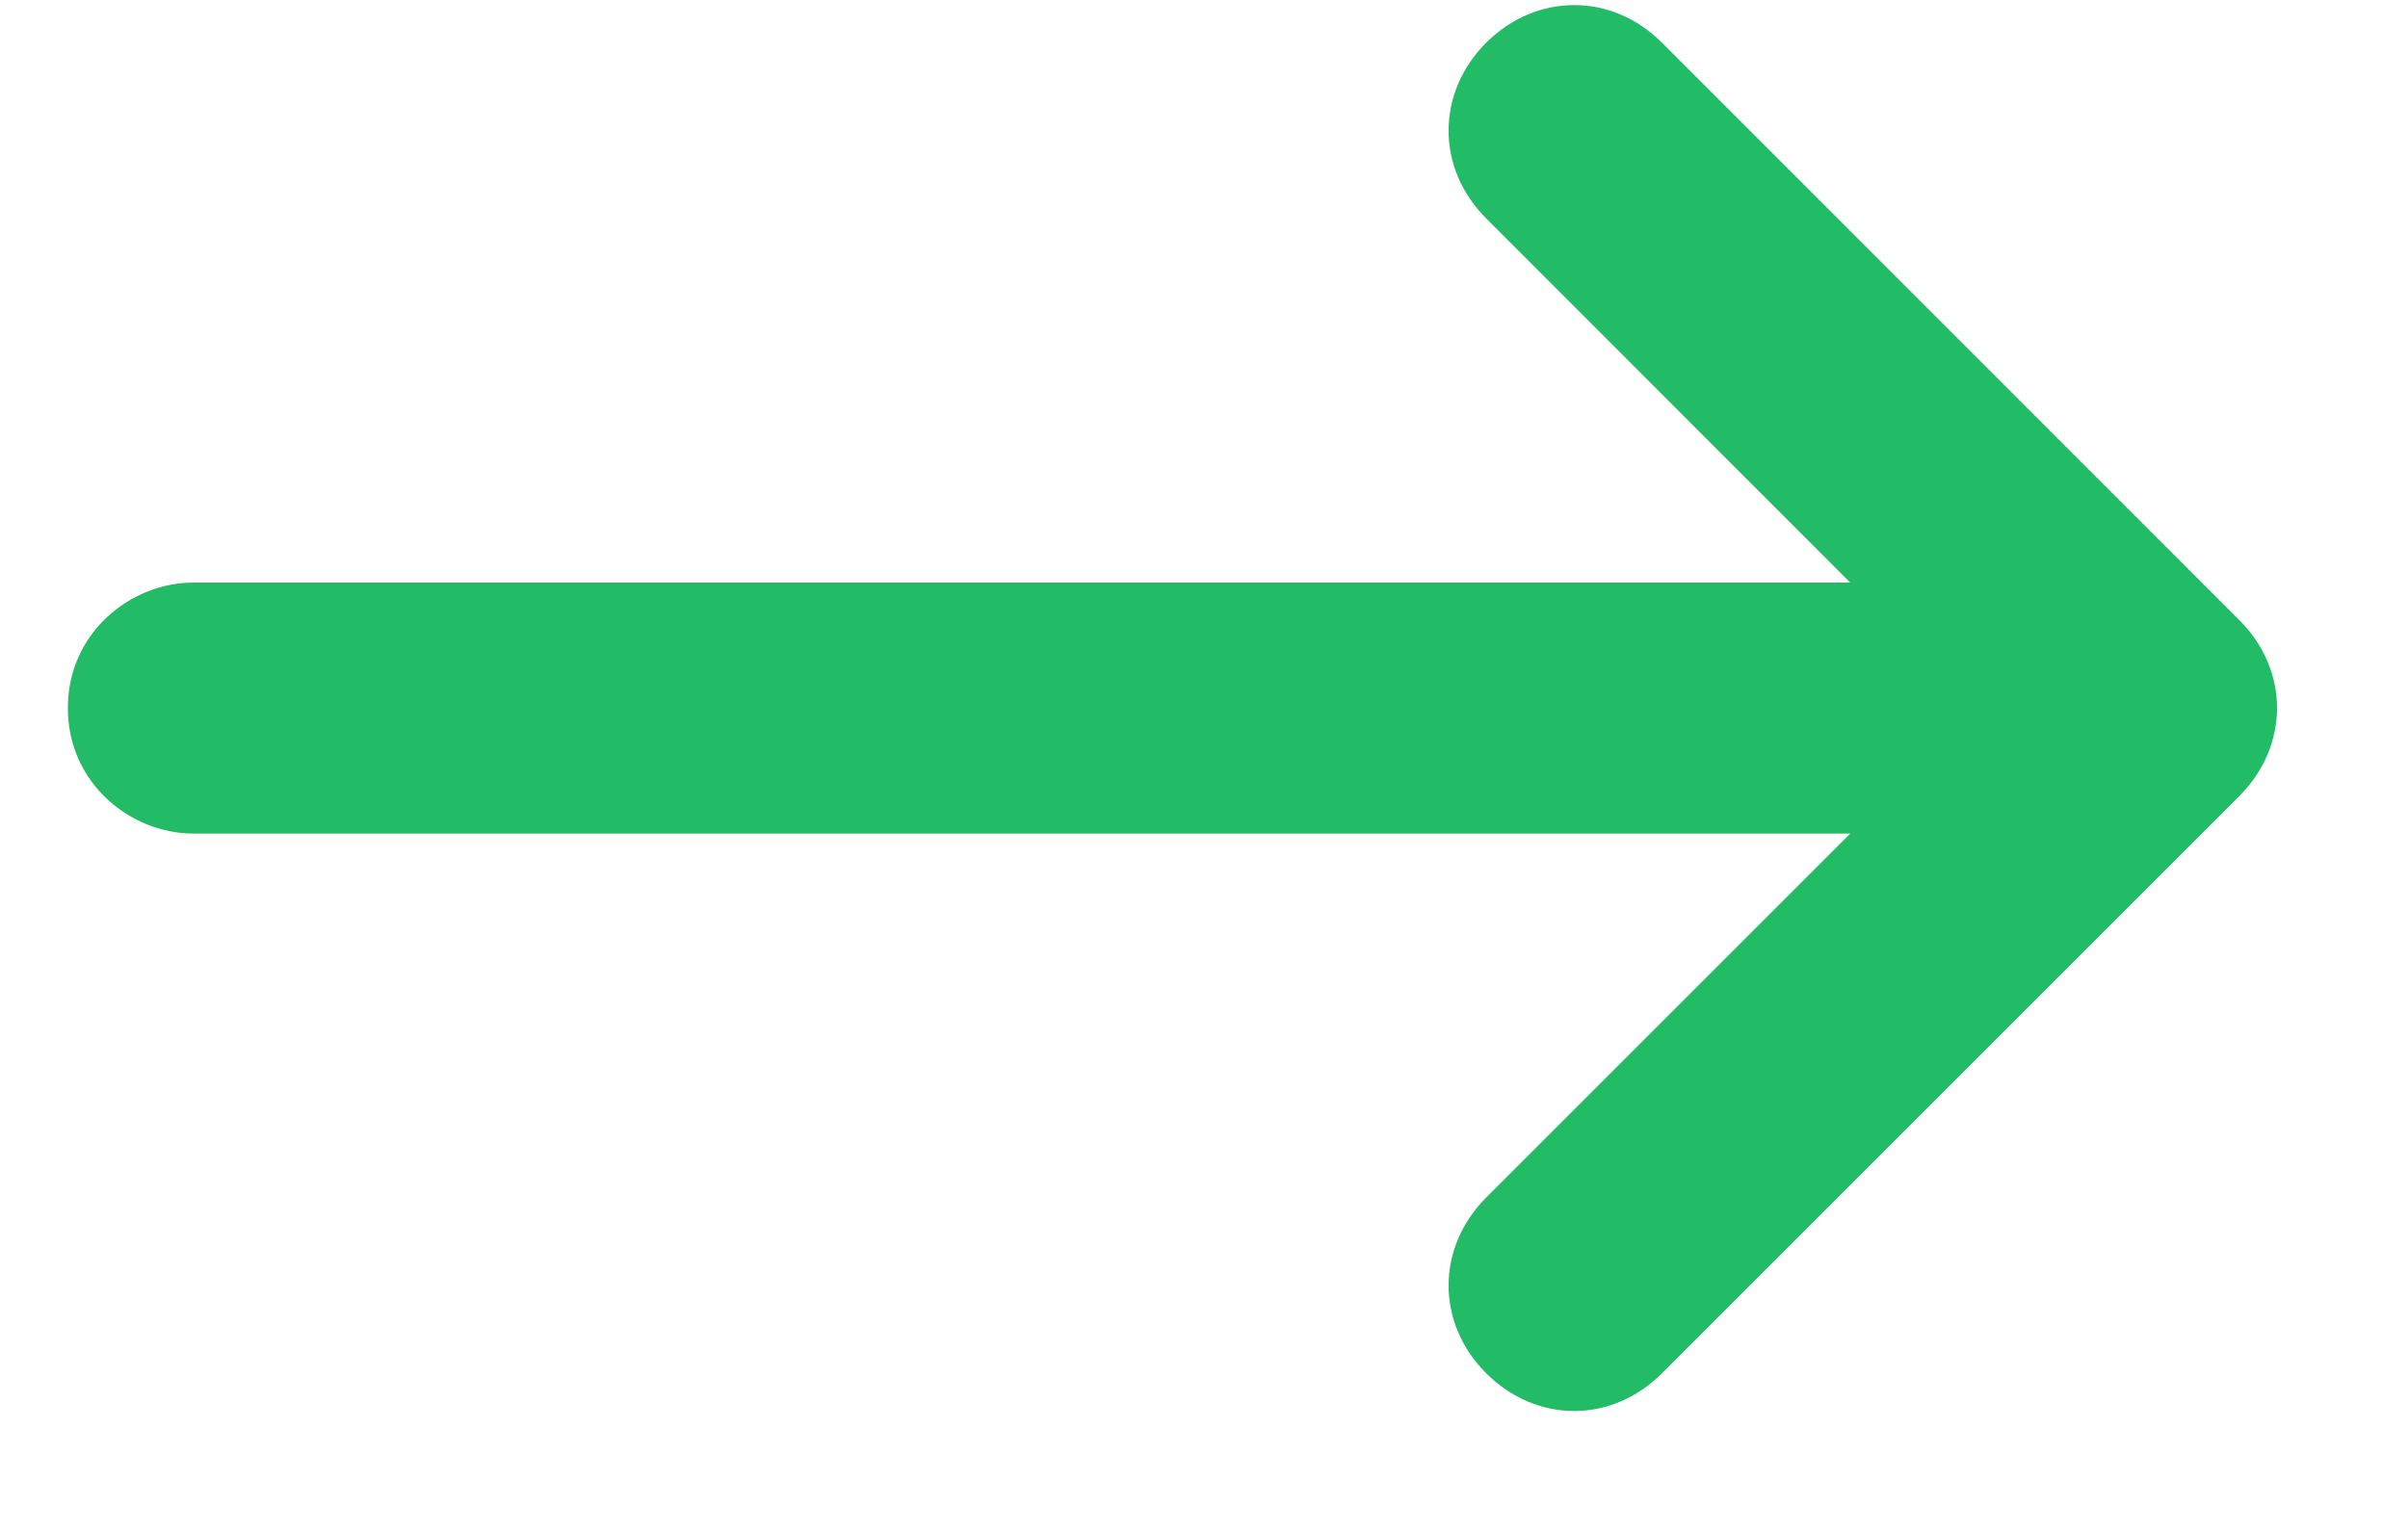 <svg width="11" height="7" viewBox="0 0 11 7" fill="none" xmlns="http://www.w3.org/2000/svg">
<g clip-path="url(#clip0)">
<path d="M0.884 3.809L8.452 3.809L6.789 5.472C6.56 5.702 6.56 6.046 6.789 6.275C7.019 6.505 7.363 6.505 7.592 6.275L10.23 3.637C10.459 3.407 10.459 3.063 10.23 2.834L7.592 0.195C7.363 -0.034 7.019 -0.034 6.789 0.195C6.56 0.425 6.56 0.769 6.789 0.998L8.452 2.662L0.884 2.662C0.597 2.662 0.31 2.891 0.31 3.235C0.31 3.58 0.597 3.809 0.884 3.809Z" fill="#22BB66"/>
</g>
<defs>
<clipPath id="clip0">
<rect width="10.091" height="6.424" fill="white" transform="translate(10.402 6.448) rotate(-180)"/>
</clipPath>
</defs>
</svg>
